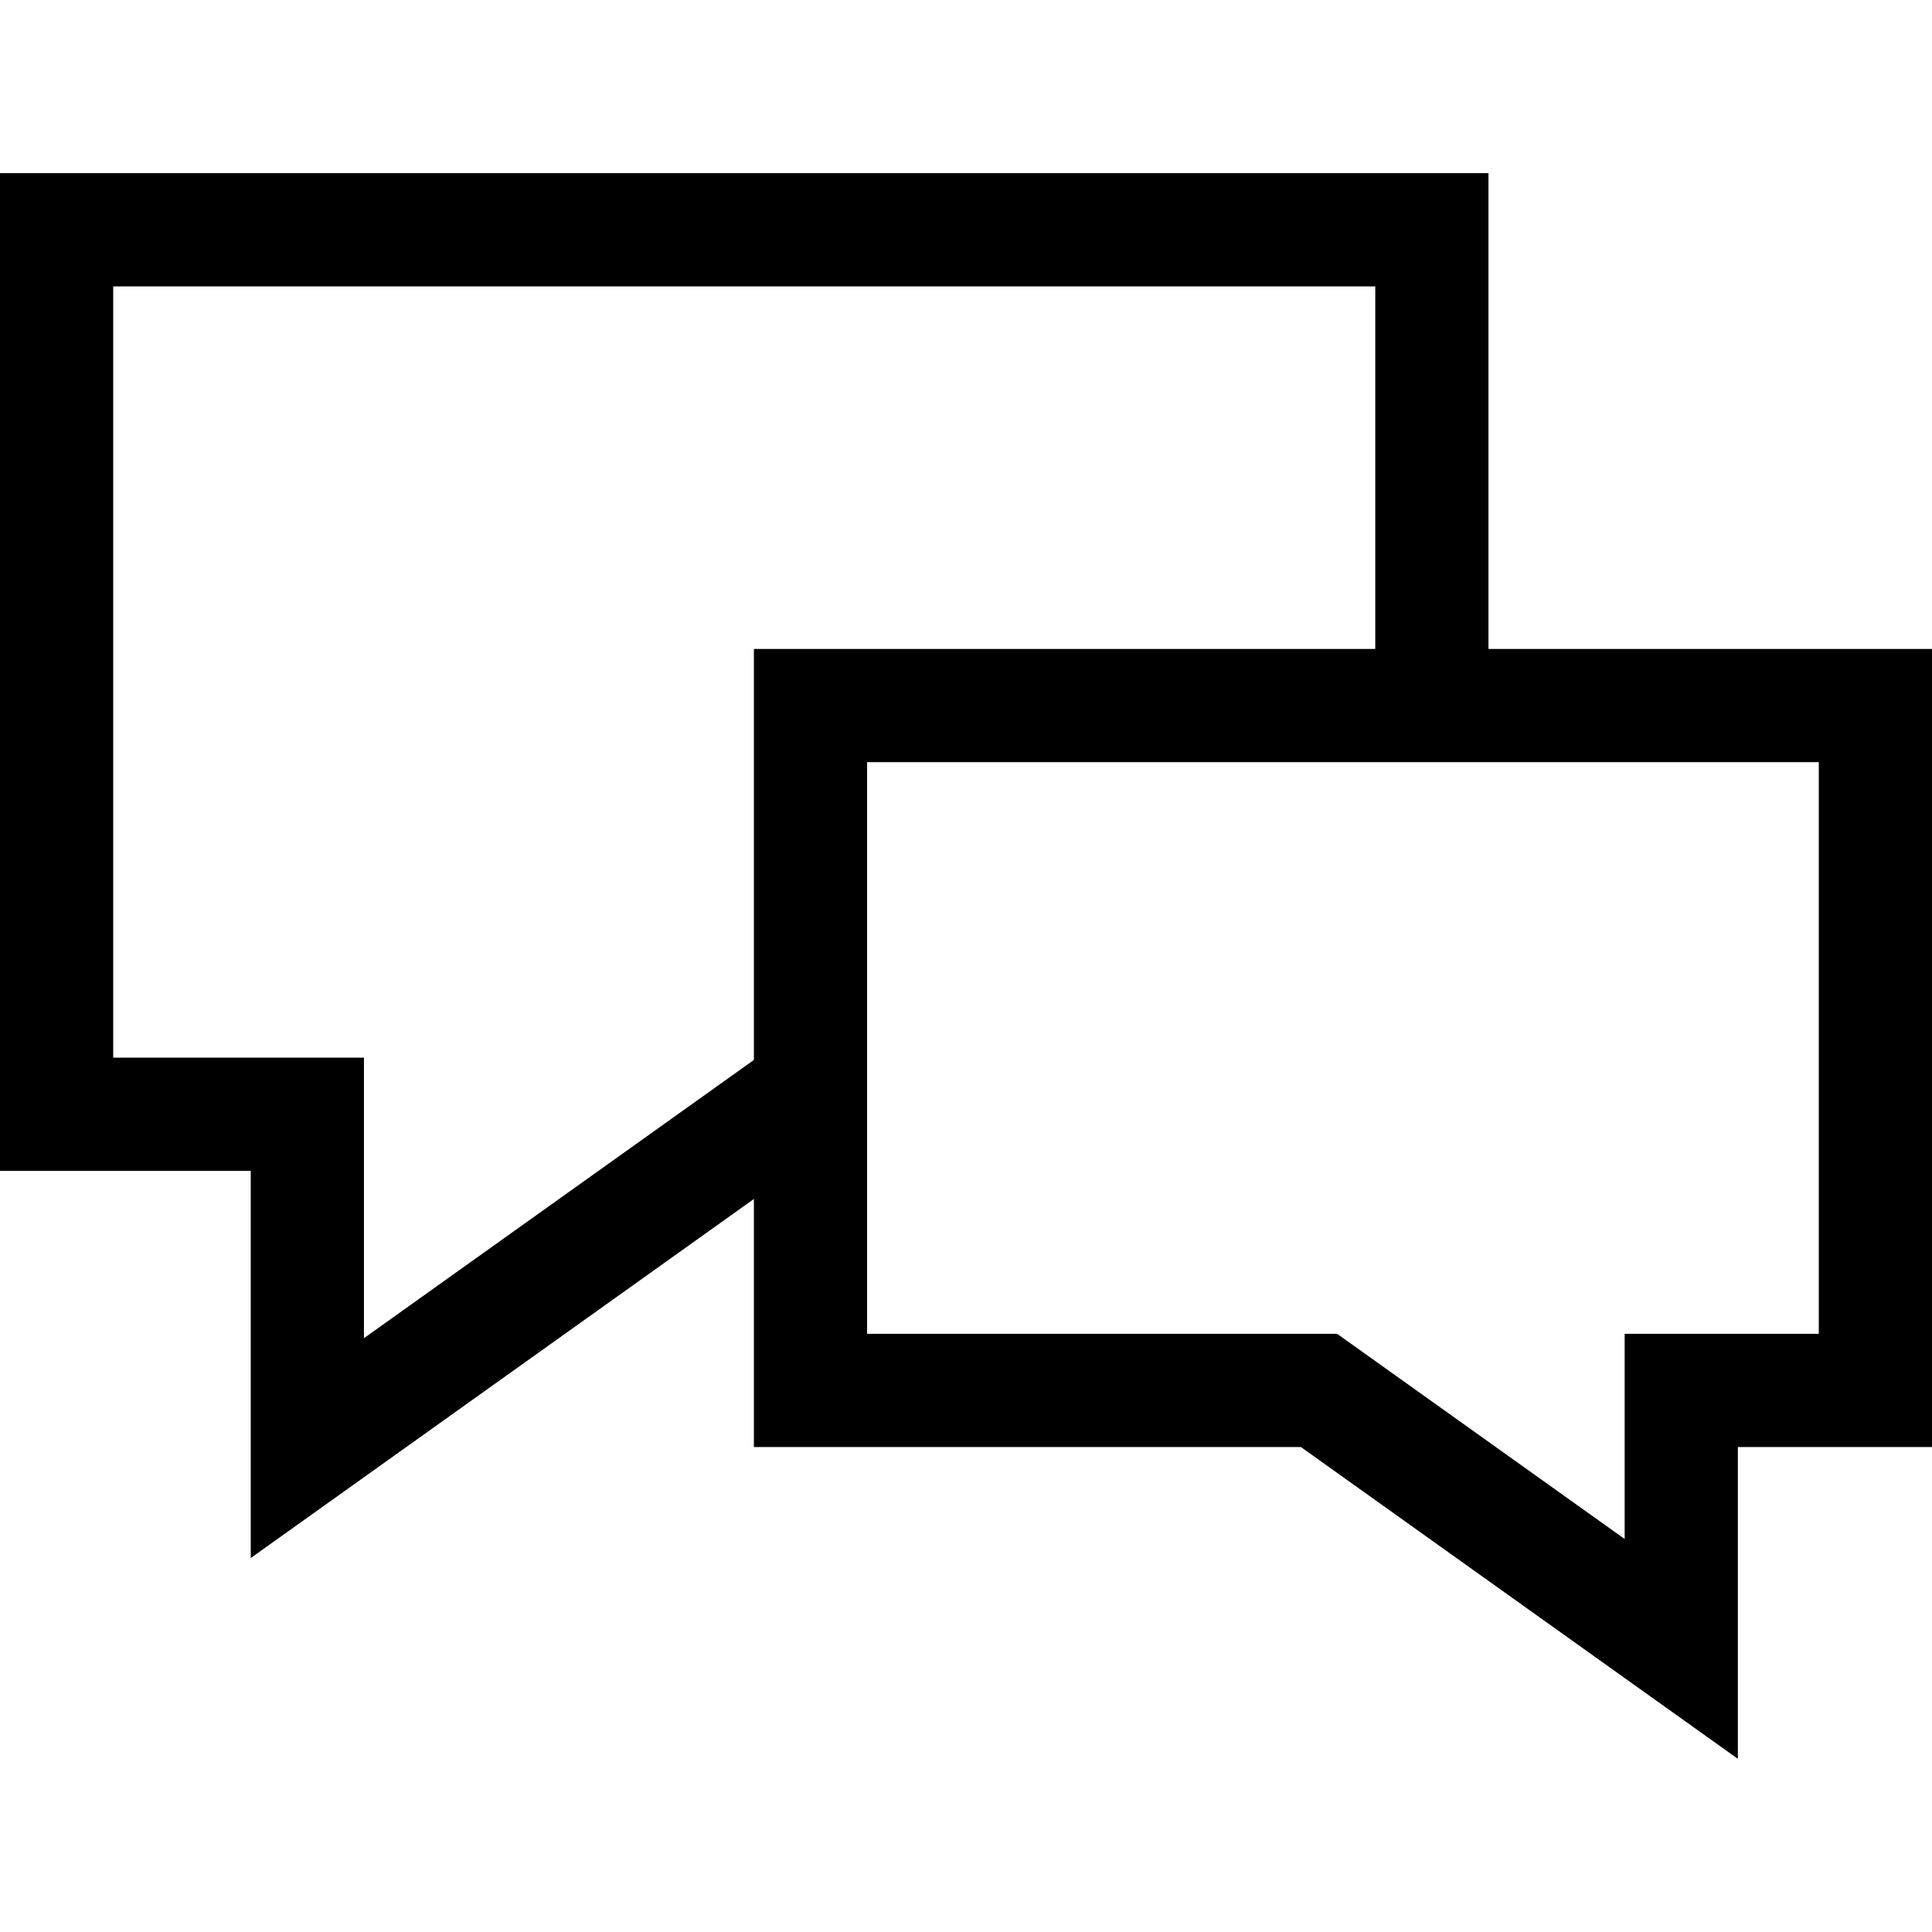 <?xml version="1.0" encoding="iso-8859-1"?>
<!-- Generator: Adobe Illustrator 19.0.0, SVG Export Plug-In . SVG Version: 6.00 Build 0)  -->
<svg version="1.1" id="Capa_1" xmlns="http://www.w3.org/2000/svg" xmlns:xlink="http://www.w3.org/1999/xlink" x="0px" y="0px"
	 viewBox="0 0 512 512" style="enable-background:new 0 0 512 512;" xml:space="preserve">
<g>
	<g>
		<path d="M394.46,171.975V45.895H0v264.4h66.45v102.6l133.34-95.15v65.73h144.96l115.8,82.63v-82.63H512v-211.5H394.46z
			 M199.79,280.895l-103.34,73.74v-74.34H30v-204.4h334.46v96.08H199.79V280.895z M482,353.475h-51.45v54.37l-76.2-54.37H229.79
			v-151.5H482V353.475z"/>
	</g>
</g>
<g>
</g>
<g>
</g>
<g>
</g>
<g>
</g>
<g>
</g>
<g>
</g>
<g>
</g>
<g>
</g>
<g>
</g>
<g>
</g>
<g>
</g>
<g>
</g>
<g>
</g>
<g>
</g>
<g>
</g>
</svg>
